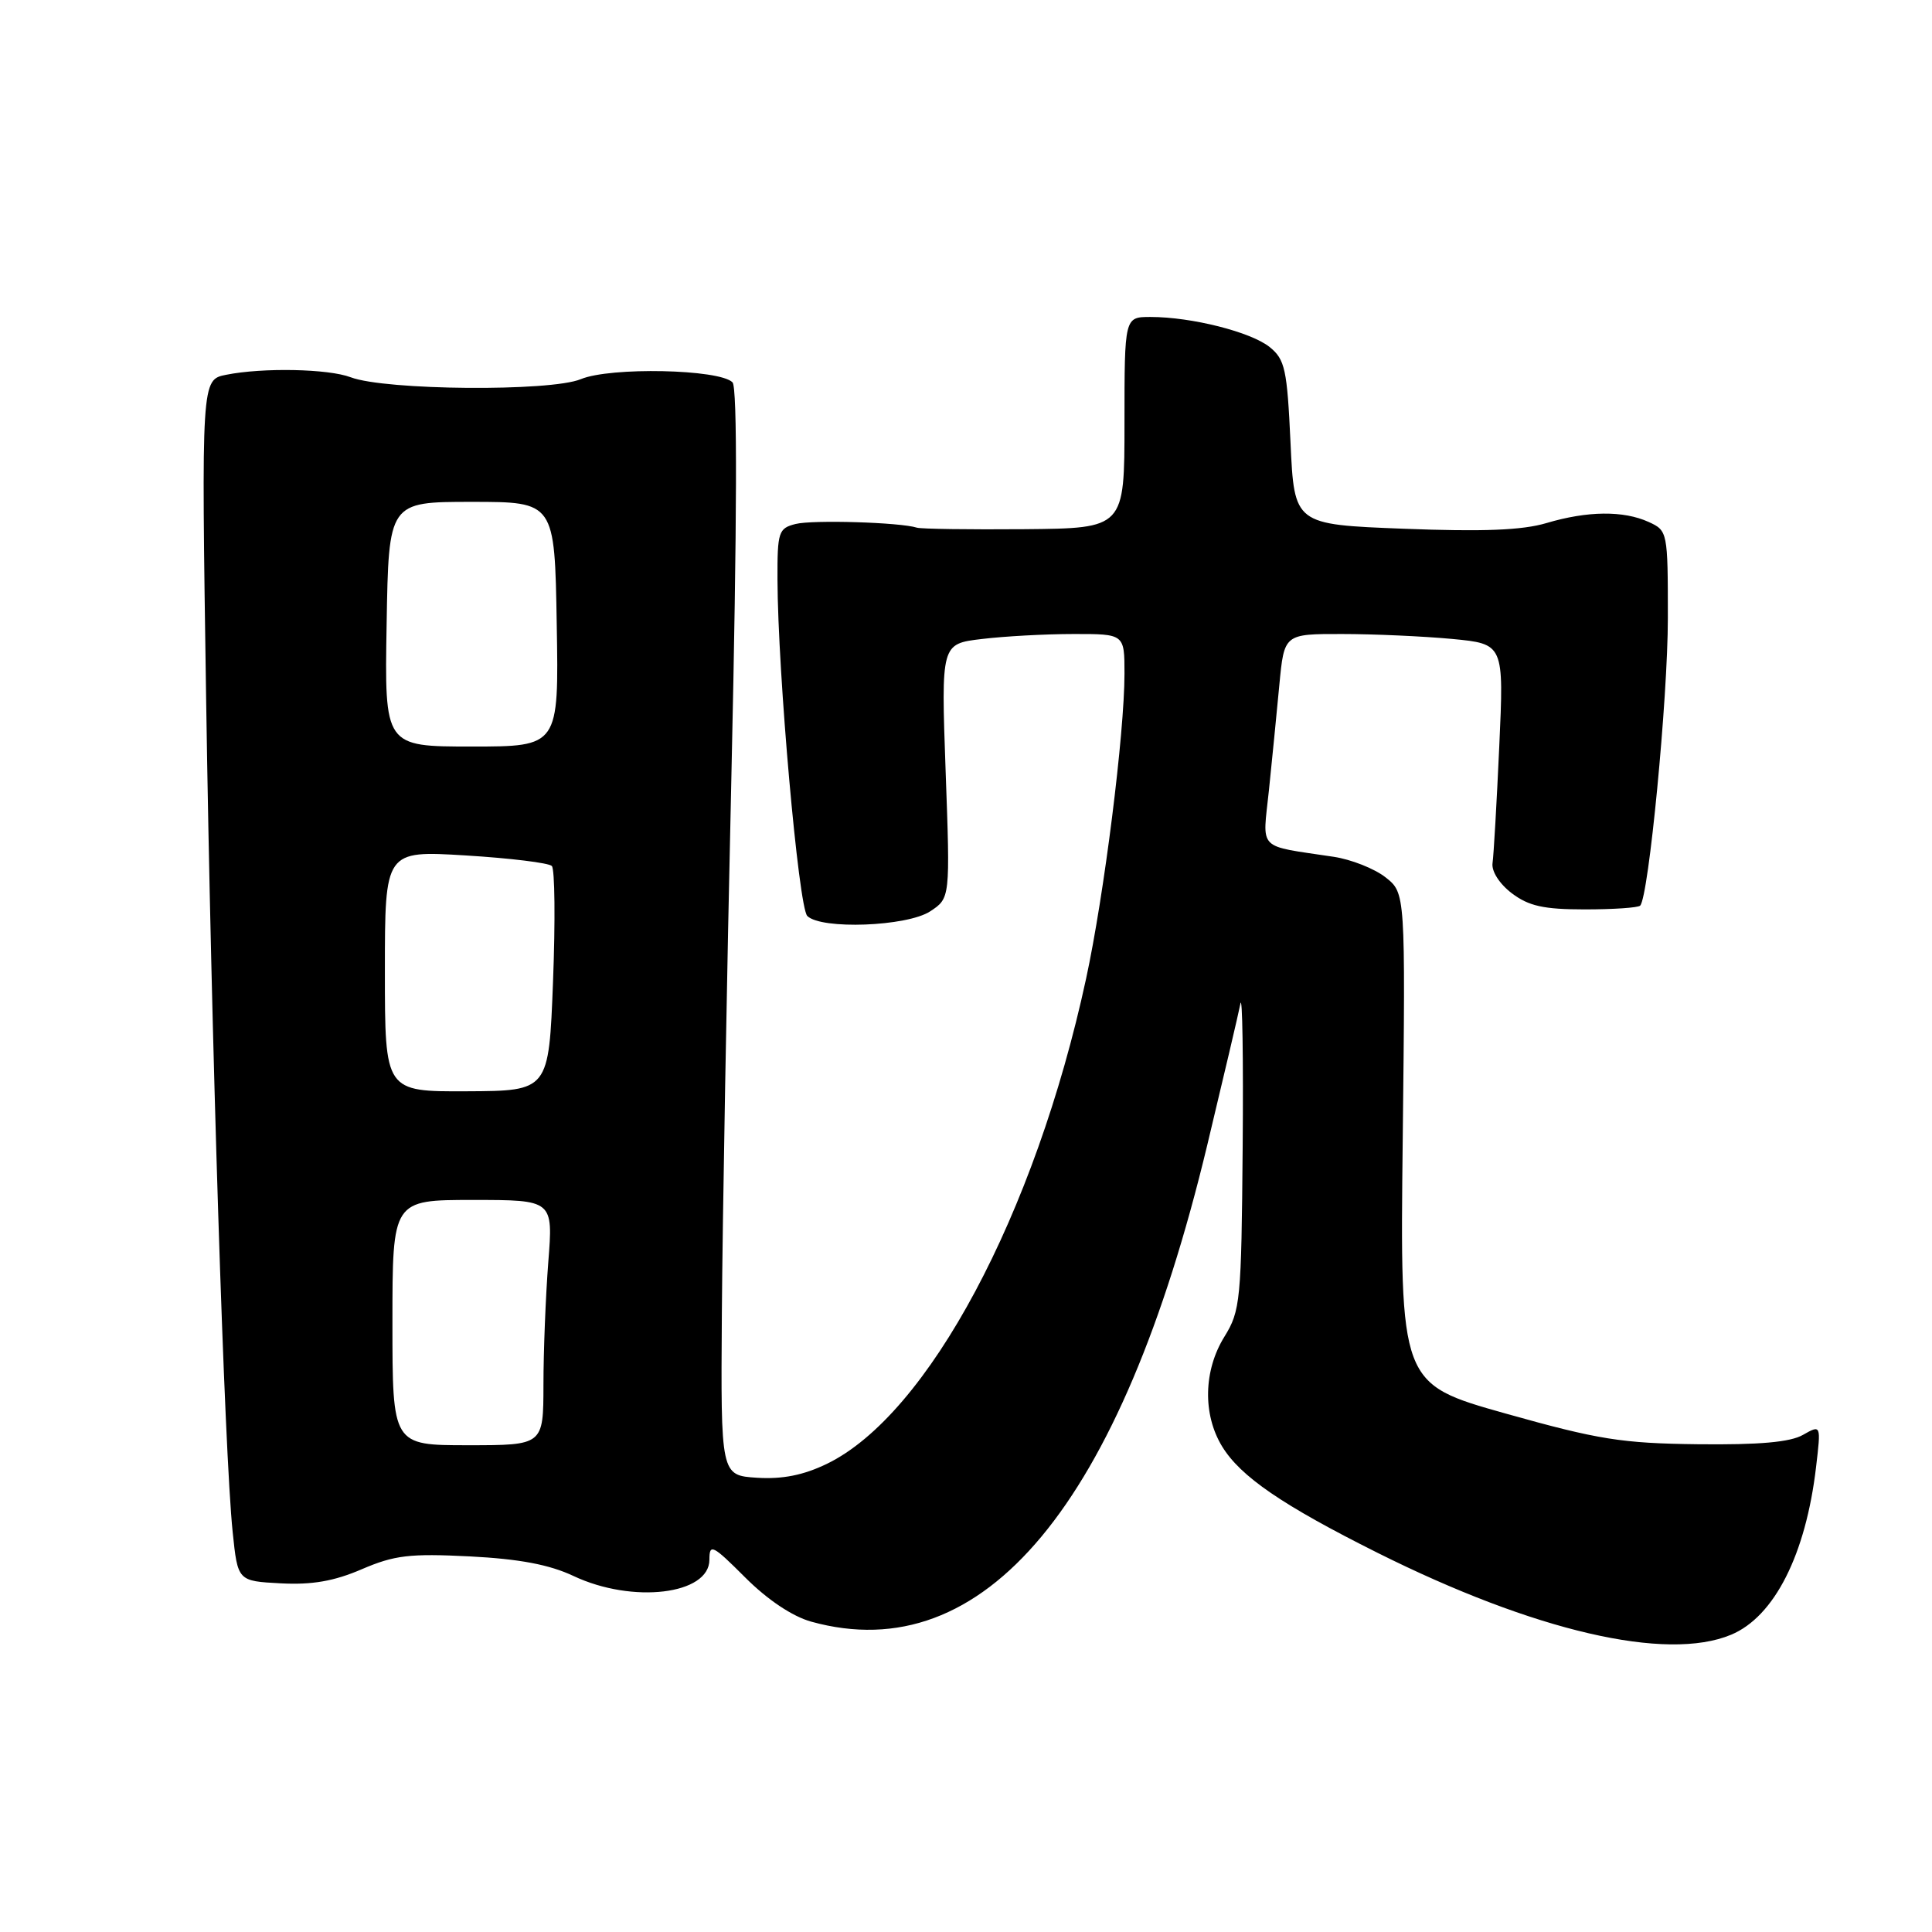 <?xml version="1.0" encoding="UTF-8" standalone="no"?>
<!DOCTYPE svg PUBLIC "-//W3C//DTD SVG 1.1//EN" "http://www.w3.org/Graphics/SVG/1.1/DTD/svg11.dtd" >
<svg xmlns="http://www.w3.org/2000/svg" xmlns:xlink="http://www.w3.org/1999/xlink" version="1.1" viewBox="0 0 256 256">
 <g >
 <path fill="currentColor"
d=" M 229.38 216.61 C 235.11 214.22 239.28 205.99 240.64 194.37 C 241.30 188.77 241.30 188.77 238.90 190.13 C 237.21 191.10 233.09 191.46 225.00 191.37 C 214.89 191.25 211.81 190.76 199.50 187.30 C 185.50 183.36 185.50 183.36 185.87 150.85 C 186.23 118.33 186.23 118.33 183.59 116.25 C 182.13 115.10 179.04 113.88 176.72 113.53 C 166.45 111.98 167.29 112.84 168.14 104.71 C 168.55 100.75 169.17 94.46 169.52 90.75 C 170.16 84.00 170.16 84.00 177.83 84.01 C 182.05 84.01 188.60 84.31 192.39 84.66 C 199.28 85.32 199.28 85.32 198.66 98.91 C 198.32 106.38 197.92 113.34 197.77 114.36 C 197.61 115.44 198.68 117.11 200.32 118.36 C 202.57 120.06 204.54 120.50 209.99 120.50 C 213.75 120.50 217.06 120.28 217.33 120.00 C 218.46 118.85 221.00 92.53 221.00 81.87 C 221.00 70.46 220.97 70.31 218.45 69.16 C 215.11 67.64 210.35 67.69 204.91 69.31 C 201.72 70.26 196.50 70.47 186.00 70.06 C 171.50 69.50 171.50 69.50 171.00 58.66 C 170.55 48.93 170.27 47.63 168.24 45.99 C 165.76 43.99 157.89 42.00 152.45 42.00 C 149.00 42.00 149.00 42.00 149.00 56.00 C 149.00 70.00 149.00 70.00 135.75 70.12 C 128.46 70.18 122.05 70.09 121.50 69.92 C 119.30 69.21 107.69 68.86 105.42 69.43 C 103.16 70.00 103.00 70.47 103.02 76.77 C 103.06 89.15 105.81 120.21 106.97 121.37 C 108.80 123.20 120.17 122.77 123.25 120.76 C 125.91 119.01 125.91 119.01 125.30 102.16 C 124.70 85.31 124.70 85.31 130.10 84.67 C 133.07 84.31 138.54 84.01 142.25 84.01 C 149.00 84.00 149.00 84.00 149.00 89.26 C 149.00 97.19 146.30 118.65 143.91 129.69 C 137.16 160.92 122.96 187.48 109.56 193.97 C 106.45 195.47 103.69 196.02 100.32 195.81 C 95.50 195.50 95.50 195.50 95.65 174.00 C 95.73 162.18 96.30 129.81 96.93 102.08 C 97.67 68.76 97.72 51.32 97.06 50.66 C 95.31 48.91 80.88 48.61 76.96 50.24 C 72.96 51.91 51.05 51.73 46.47 49.99 C 43.50 48.86 34.82 48.69 29.97 49.66 C 26.68 50.31 26.68 50.31 27.31 92.41 C 27.99 137.67 29.73 192.45 30.83 203.00 C 31.50 209.50 31.50 209.50 37.20 209.80 C 41.35 210.02 44.28 209.51 47.94 207.93 C 52.27 206.07 54.29 205.83 62.24 206.23 C 68.83 206.57 72.80 207.32 76.00 208.83 C 83.82 212.52 94.00 211.30 94.00 206.67 C 94.00 204.49 94.41 204.69 98.75 209.03 C 101.71 211.99 105.01 214.19 107.50 214.88 C 130.39 221.22 148.50 199.45 159.95 151.80 C 162.10 142.83 164.09 134.38 164.36 133.00 C 164.62 131.62 164.76 140.18 164.66 152.00 C 164.49 172.36 164.36 173.69 162.24 177.12 C 159.47 181.59 159.35 187.41 161.93 191.65 C 164.37 195.65 169.91 199.44 182.50 205.74 C 203.33 216.15 220.80 220.20 229.38 216.61 Z  M 52.00 175.25 C 52.00 159.00 52.00 159.00 62.65 159.00 C 73.30 159.00 73.30 159.00 72.65 167.25 C 72.30 171.79 72.01 179.10 72.01 183.50 C 72.00 191.50 72.00 191.50 62.00 191.50 C 52.00 191.50 52.00 191.50 52.00 175.25 Z  M 51.00 128.67 C 51.00 112.70 51.00 112.70 61.70 113.35 C 67.59 113.71 72.73 114.34 73.12 114.75 C 73.52 115.16 73.59 122.04 73.28 130.03 C 72.72 144.55 72.72 144.55 61.86 144.60 C 51.00 144.65 51.00 144.65 51.00 128.67 Z  M 51.23 82.71 C 51.50 66.50 51.50 66.50 62.50 66.50 C 73.50 66.50 73.50 66.50 73.77 82.71 C 74.05 98.92 74.05 98.92 62.50 98.92 C 50.95 98.92 50.95 98.92 51.23 82.71 Z "/>
</g>
</svg>